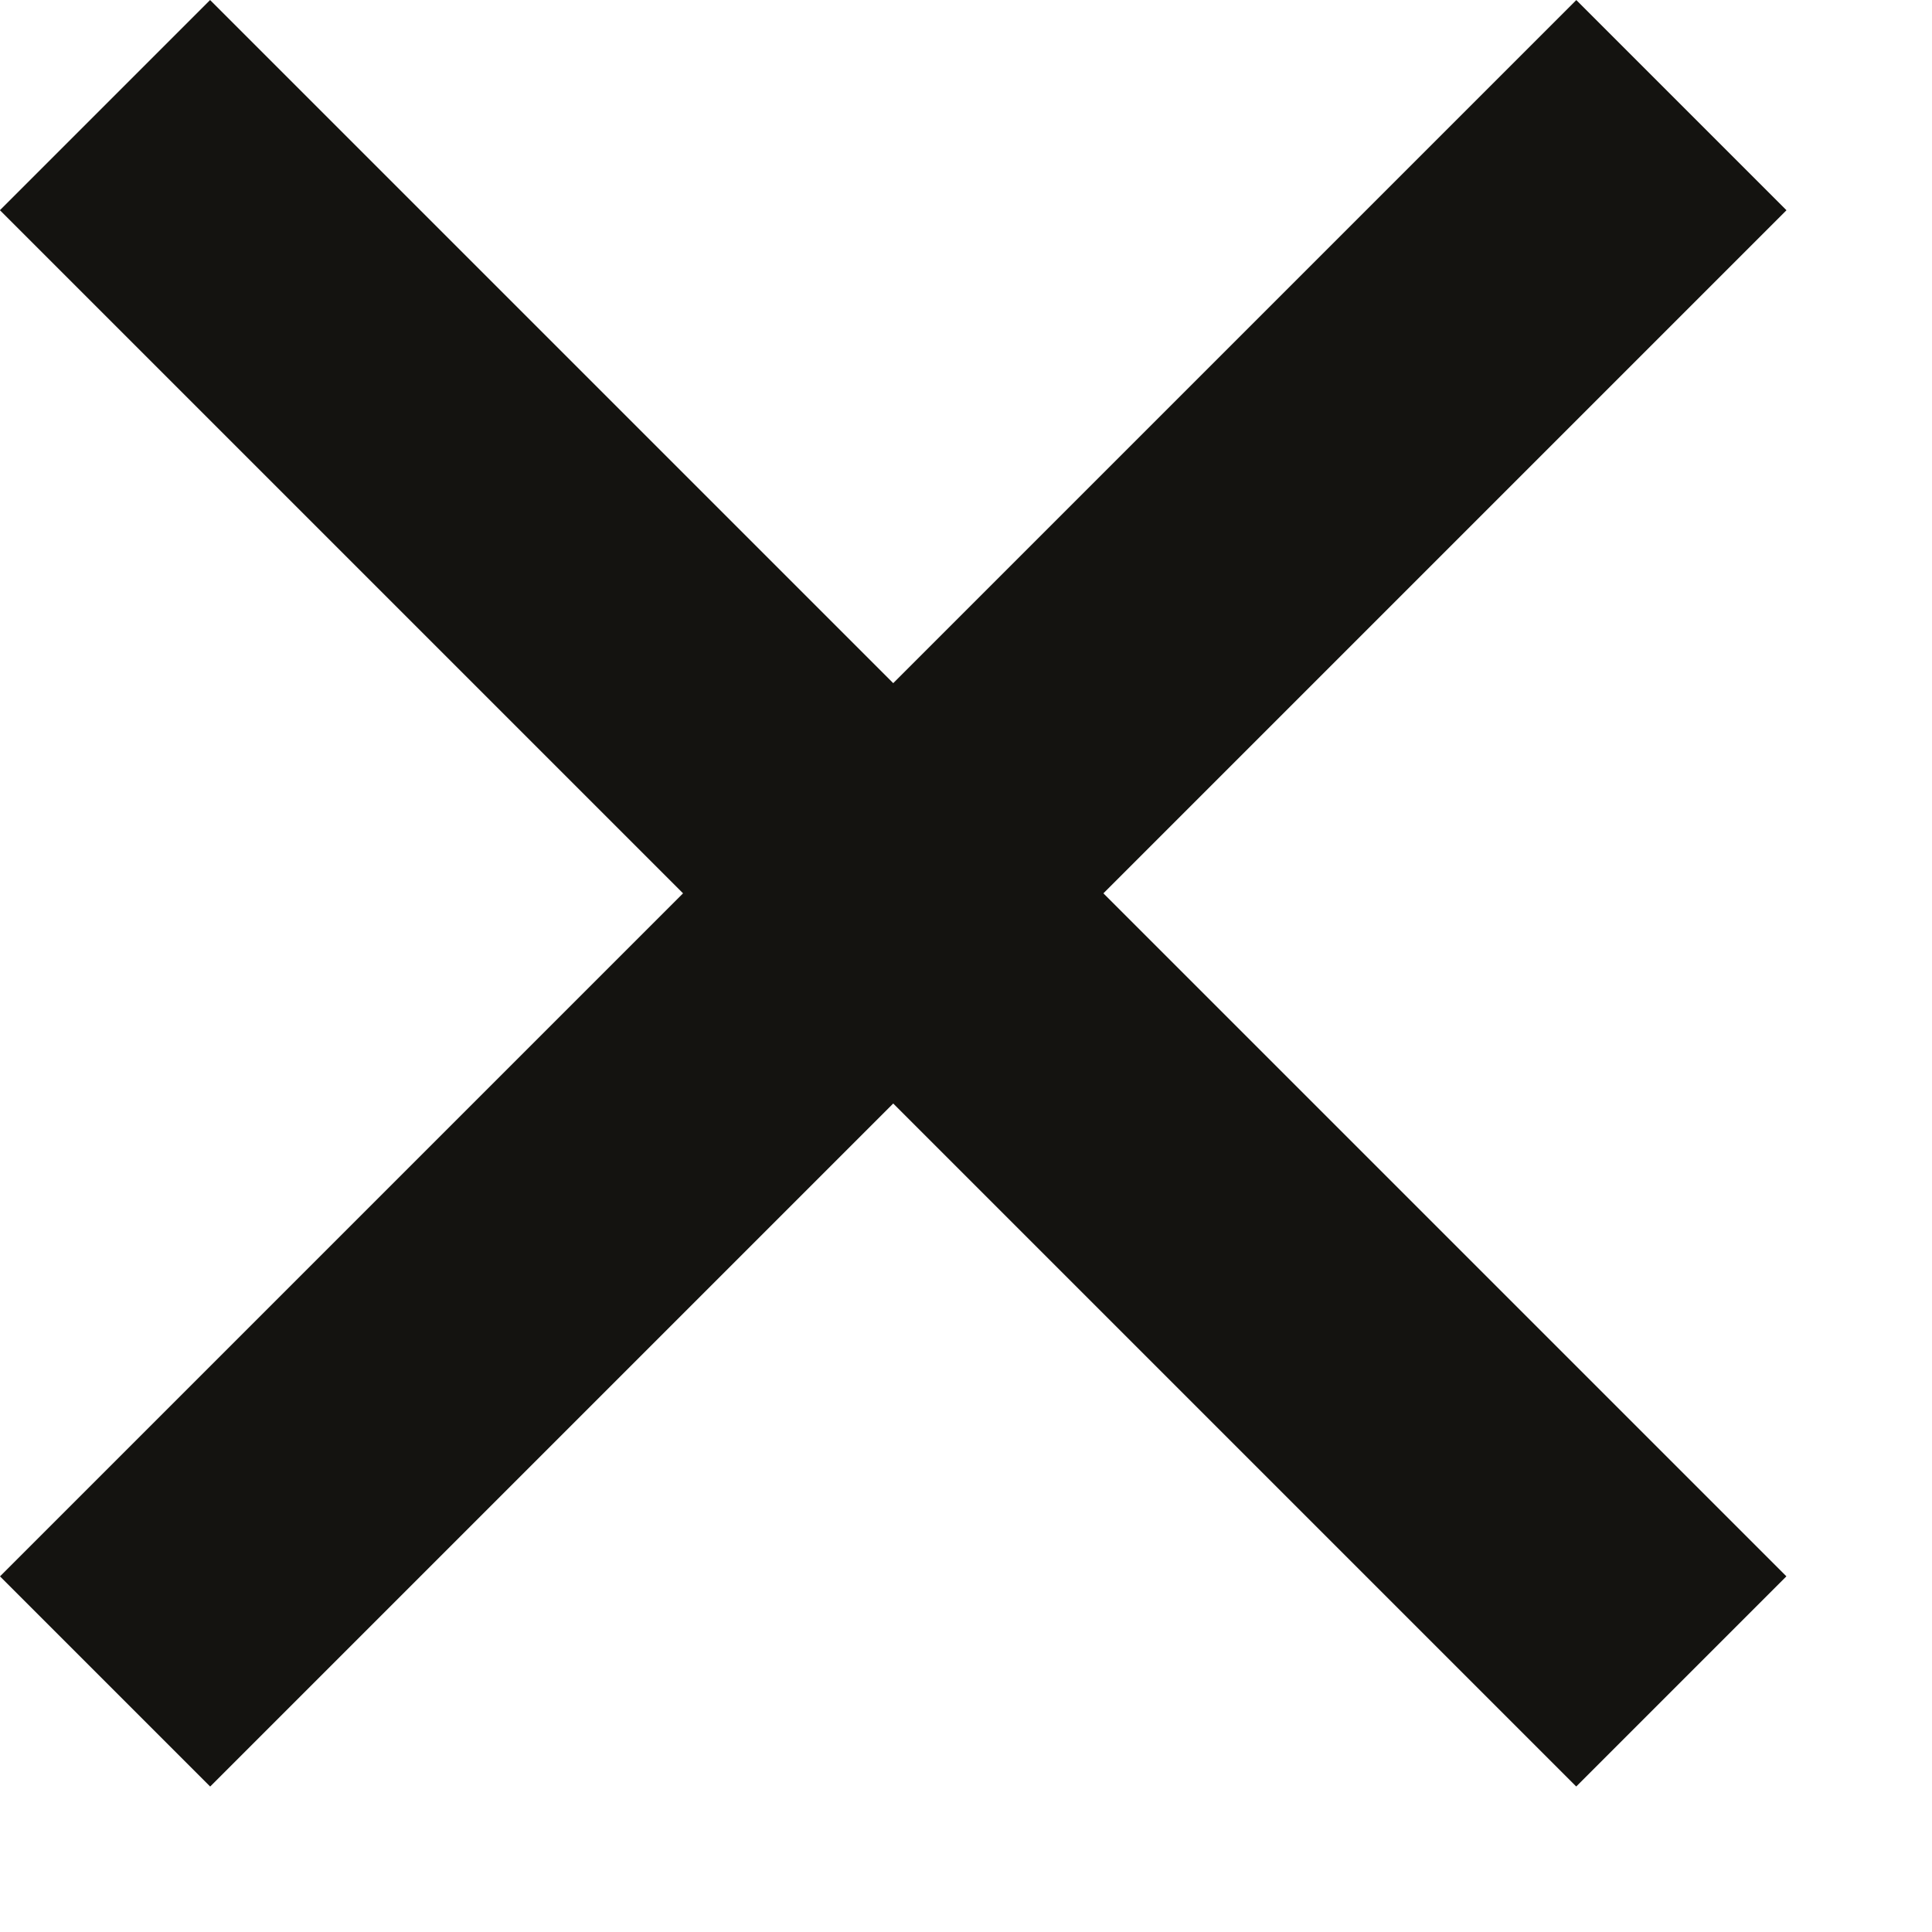 <svg width="13" height="13" viewBox="0 0 13 13" fill="none" xmlns="http://www.w3.org/2000/svg">
<rect x="10.606" y="12.021" width="15" height="2" transform="rotate(-135 10.606 12.021)" fill="#141310"/>
<rect y="10.607" width="15" height="2" transform="rotate(-45 0 10.607)" fill="#141310"/>
</svg>
